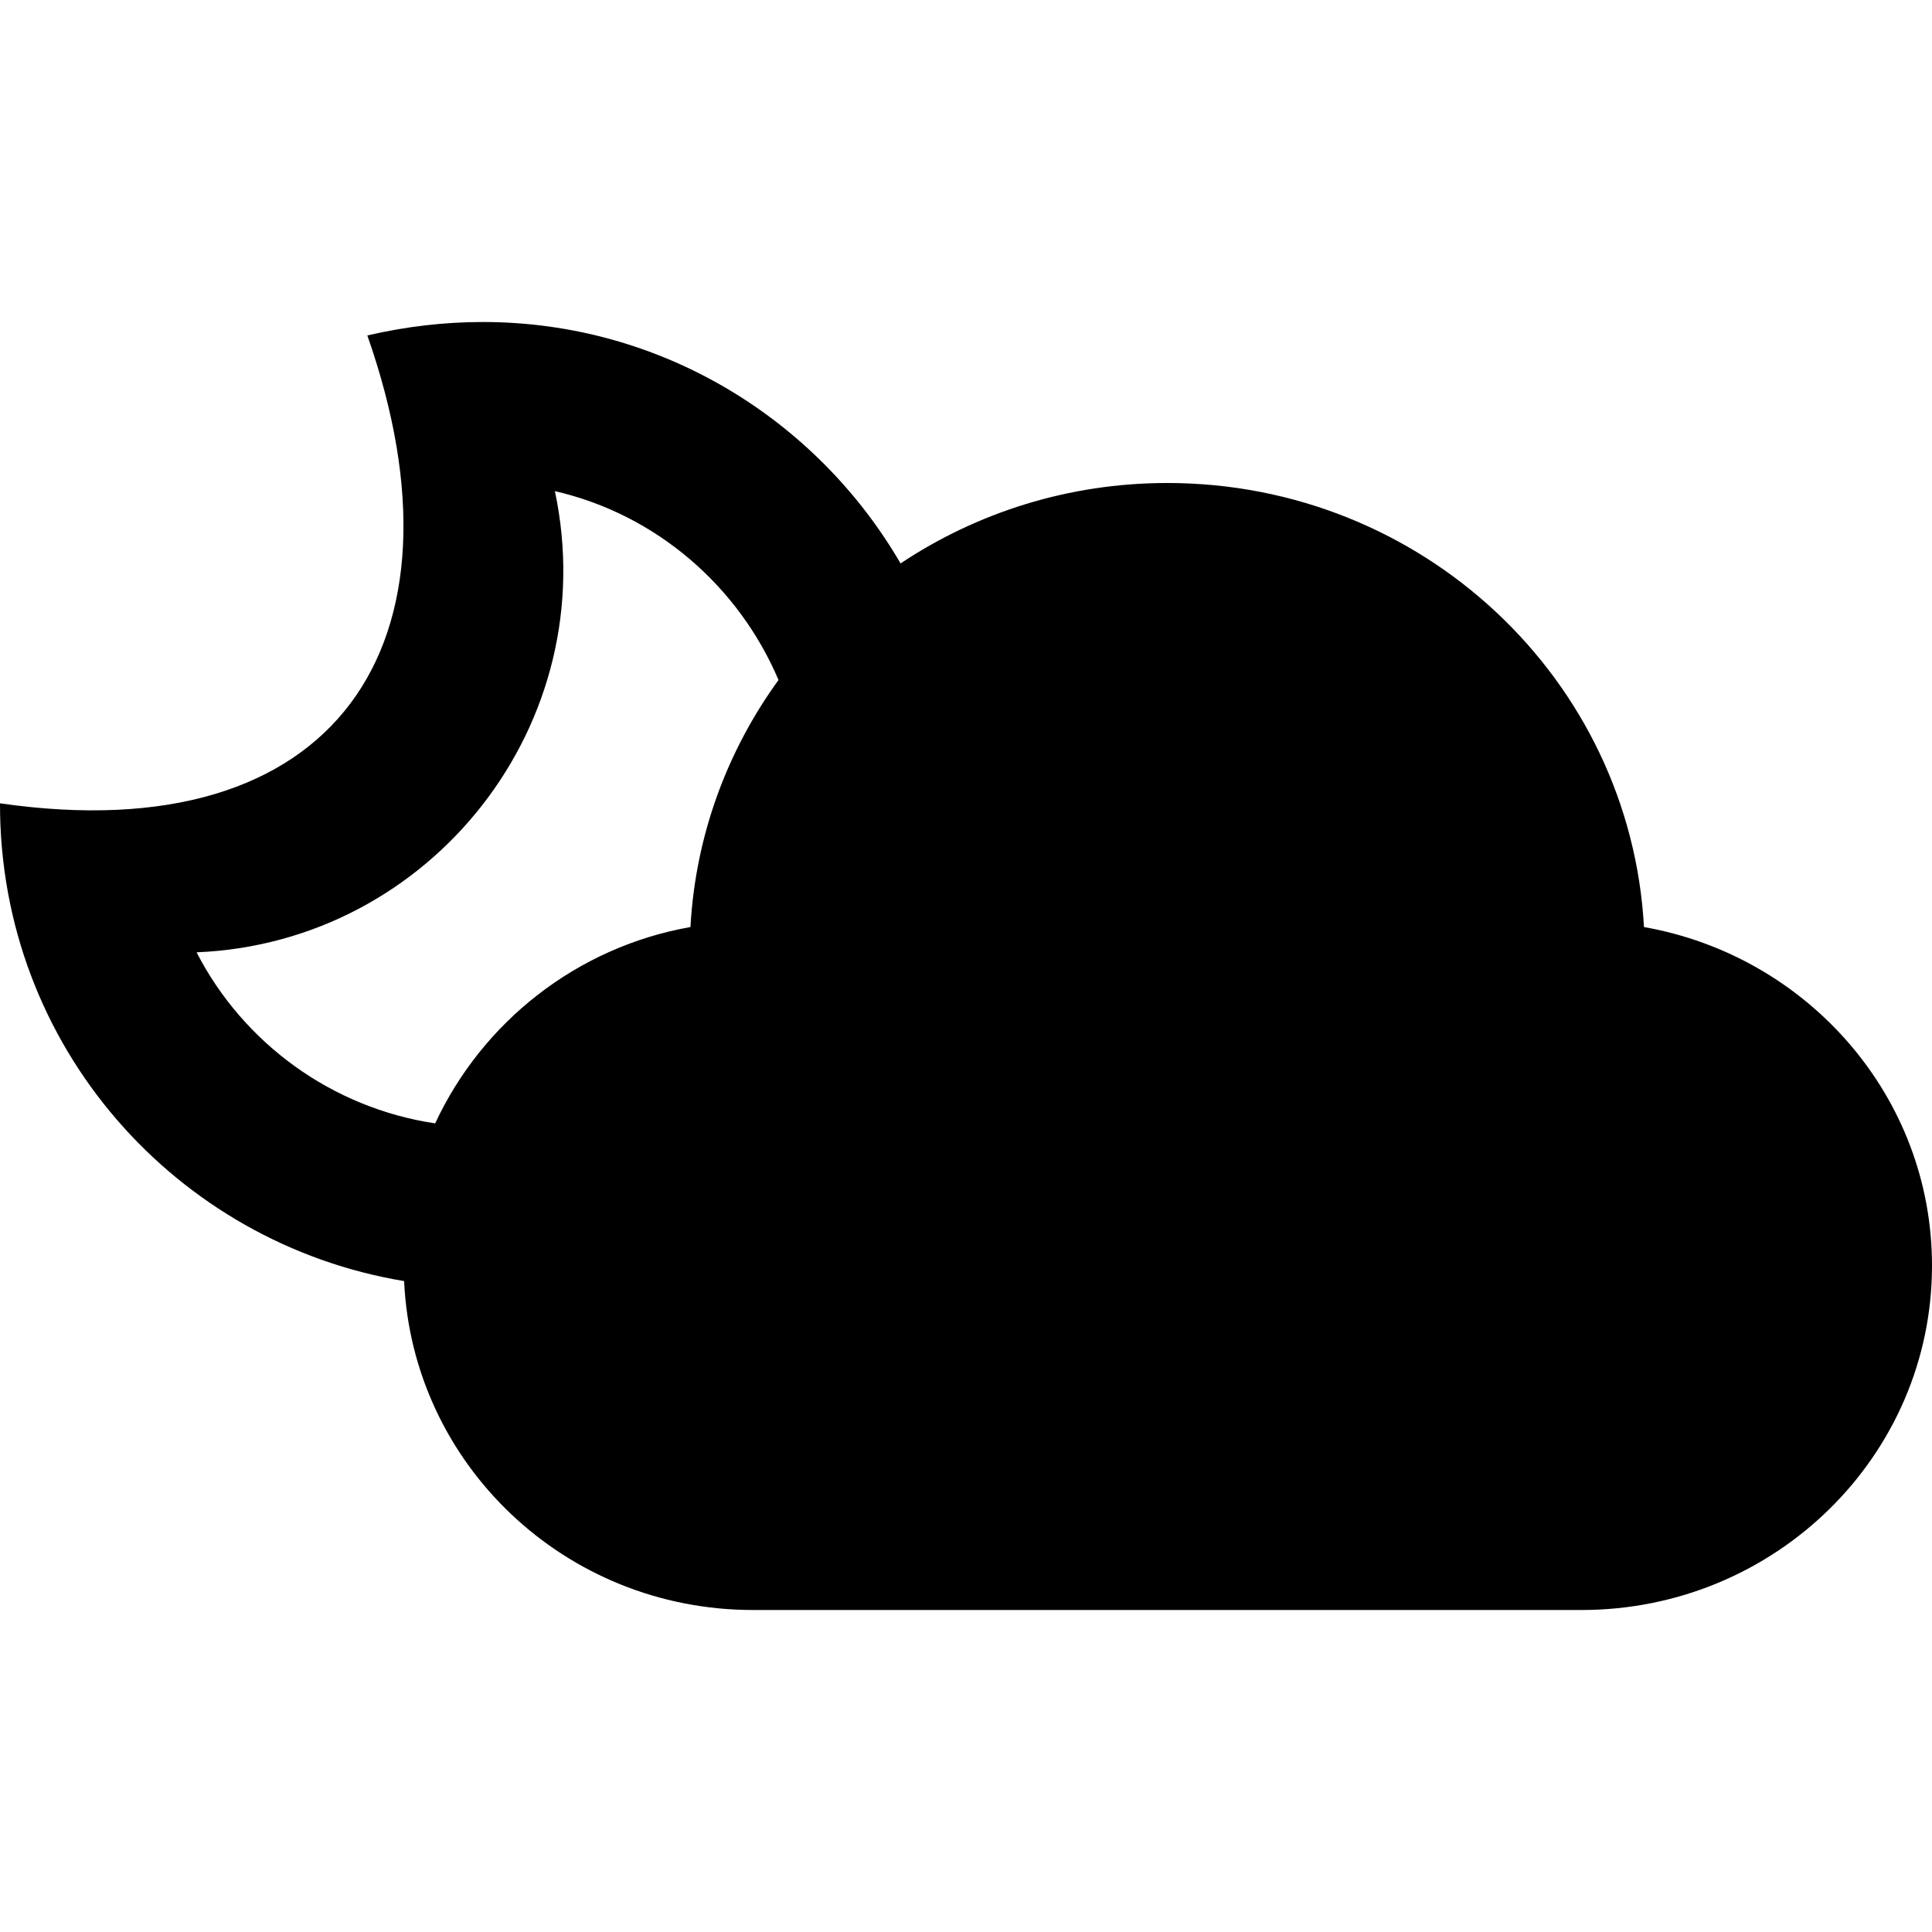 <svg xmlns="http://www.w3.org/2000/svg" width="24" height="24" viewBox="0 0 24 24"><path d="M20.422 11.516c-.169-3.073-2.75-5.516-5.922-5.516-1.229 0-2.368.37-3.313.999-1.041-1.79-2.974-2.999-5.19-2.999-.468 0-.947.054-1.434.167 1.347 3.833-.383 6.416-4.563 5.812-.006 3.027 2.197 5.468 5.02 5.935.104 2.271 1.996 4.086 4.334 4.086h10.291c2.406 0 4.355-1.916 4.355-4.278 0-2.101-1.545-3.847-3.578-4.206zm-15.016 2.439c-1.285-.192-2.384-.997-2.964-2.125 2.916-.119 5.063-2.846 4.451-5.729 1.259.29 2.282 1.18 2.778 2.346-.635.875-1.031 1.928-1.094 3.069-1.419.251-2.588 1.186-3.171 2.439z"/></svg>